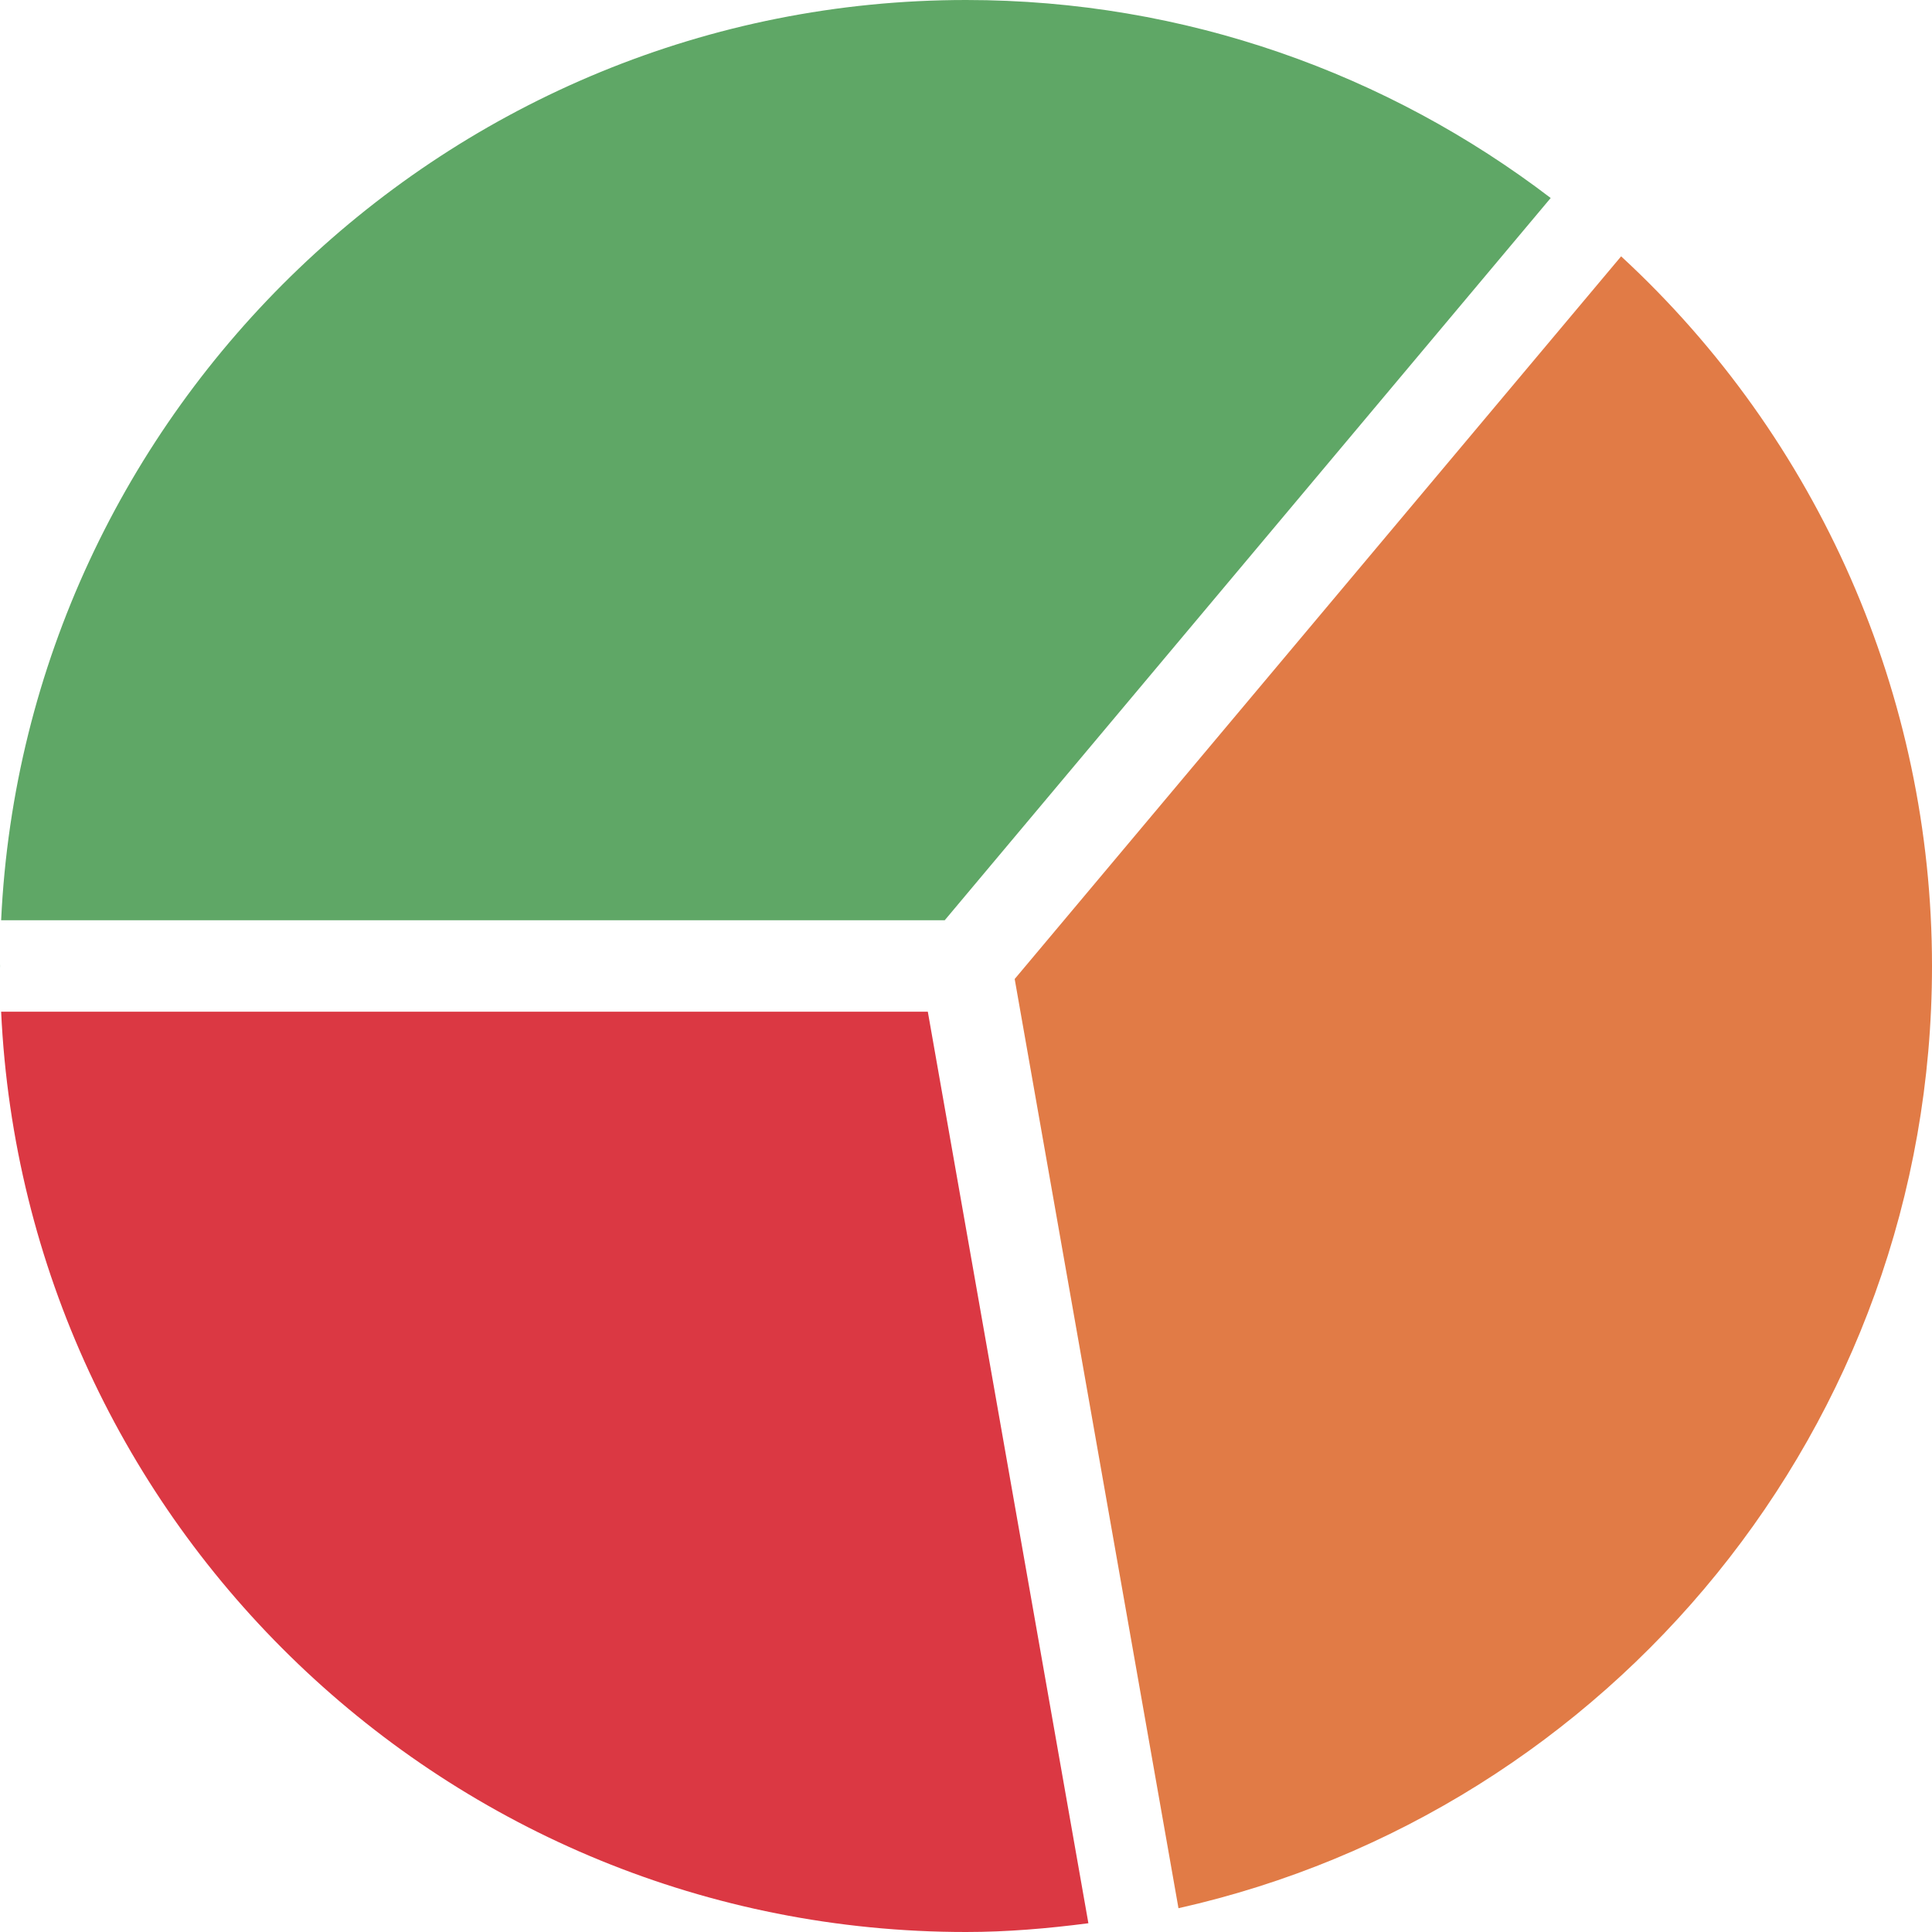 <?xml version="1.0" encoding="utf-8"?>
<!-- Generator: Adobe Illustrator 15.1.0, SVG Export Plug-In . SVG Version: 6.00 Build 0)  -->
<!DOCTYPE svg PUBLIC "-//W3C//DTD SVG 1.1//EN" "http://www.w3.org/Graphics/SVG/1.1/DTD/svg11.dtd">
<svg version="1.1" id="Layer_1" xmlns="http://www.w3.org/2000/svg" xmlns:xlink="http://www.w3.org/1999/xlink" x="0px" y="0px"
	 width="28.911px" height="28.911px" viewBox="0 0 28.911 28.911" enable-background="new 0 0 28.911 28.911" xml:space="preserve">
<g>
	<g>
		<path fill-rule="evenodd" clip-rule="evenodd" fill="#5fa766" d="M0.001,14.431C0.001,14.438,0,14.447,0,14.456
			c0,0.008,0.001,0.016,0.001,0.024V14.431z"/>
		<path fill-rule="evenodd" clip-rule="evenodd" fill="#5fa766" d="M14.137,13.771l9.068-10.808C20.773,1.106,17.739,0,14.457,0
			C6.723,0,0.375,6.127,0.017,13.771H14.137z"/>
	</g>
	<g>
		<path fill-rule="evenodd" clip-rule="evenodd" fill="#e17b46" d="M0.001,14.456L0.001,14.456c-0.001,0.008,0,0.016,0,0.024V14.456
			z"/>
		<path fill-rule="evenodd" clip-rule="evenodd" fill="#e17b46" d="M24.259,3.836L15.184,14.65l2.451,13.905
			c6.454-1.448,11.276-7.21,11.276-14.1C28.911,10.411,27.215,6.563,24.259,3.836z"/>
	</g>
	<g>
		<path fill-rule="evenodd" clip-rule="evenodd" fill="#db3843" d="M0.001,14.456L0.001,14.456c-0.001,0.008,0,0.016,0,0.024V14.456
			z"/>
		<path fill-rule="evenodd" clip-rule="evenodd" fill="#db3843" d="M13.884,15.139H0.017C0.374,22.805,6.7,28.911,14.456,28.911
			c0.613,0,1.223-0.052,1.831-0.131L13.884,15.139z"/>
	</g>
</g>
</svg>
